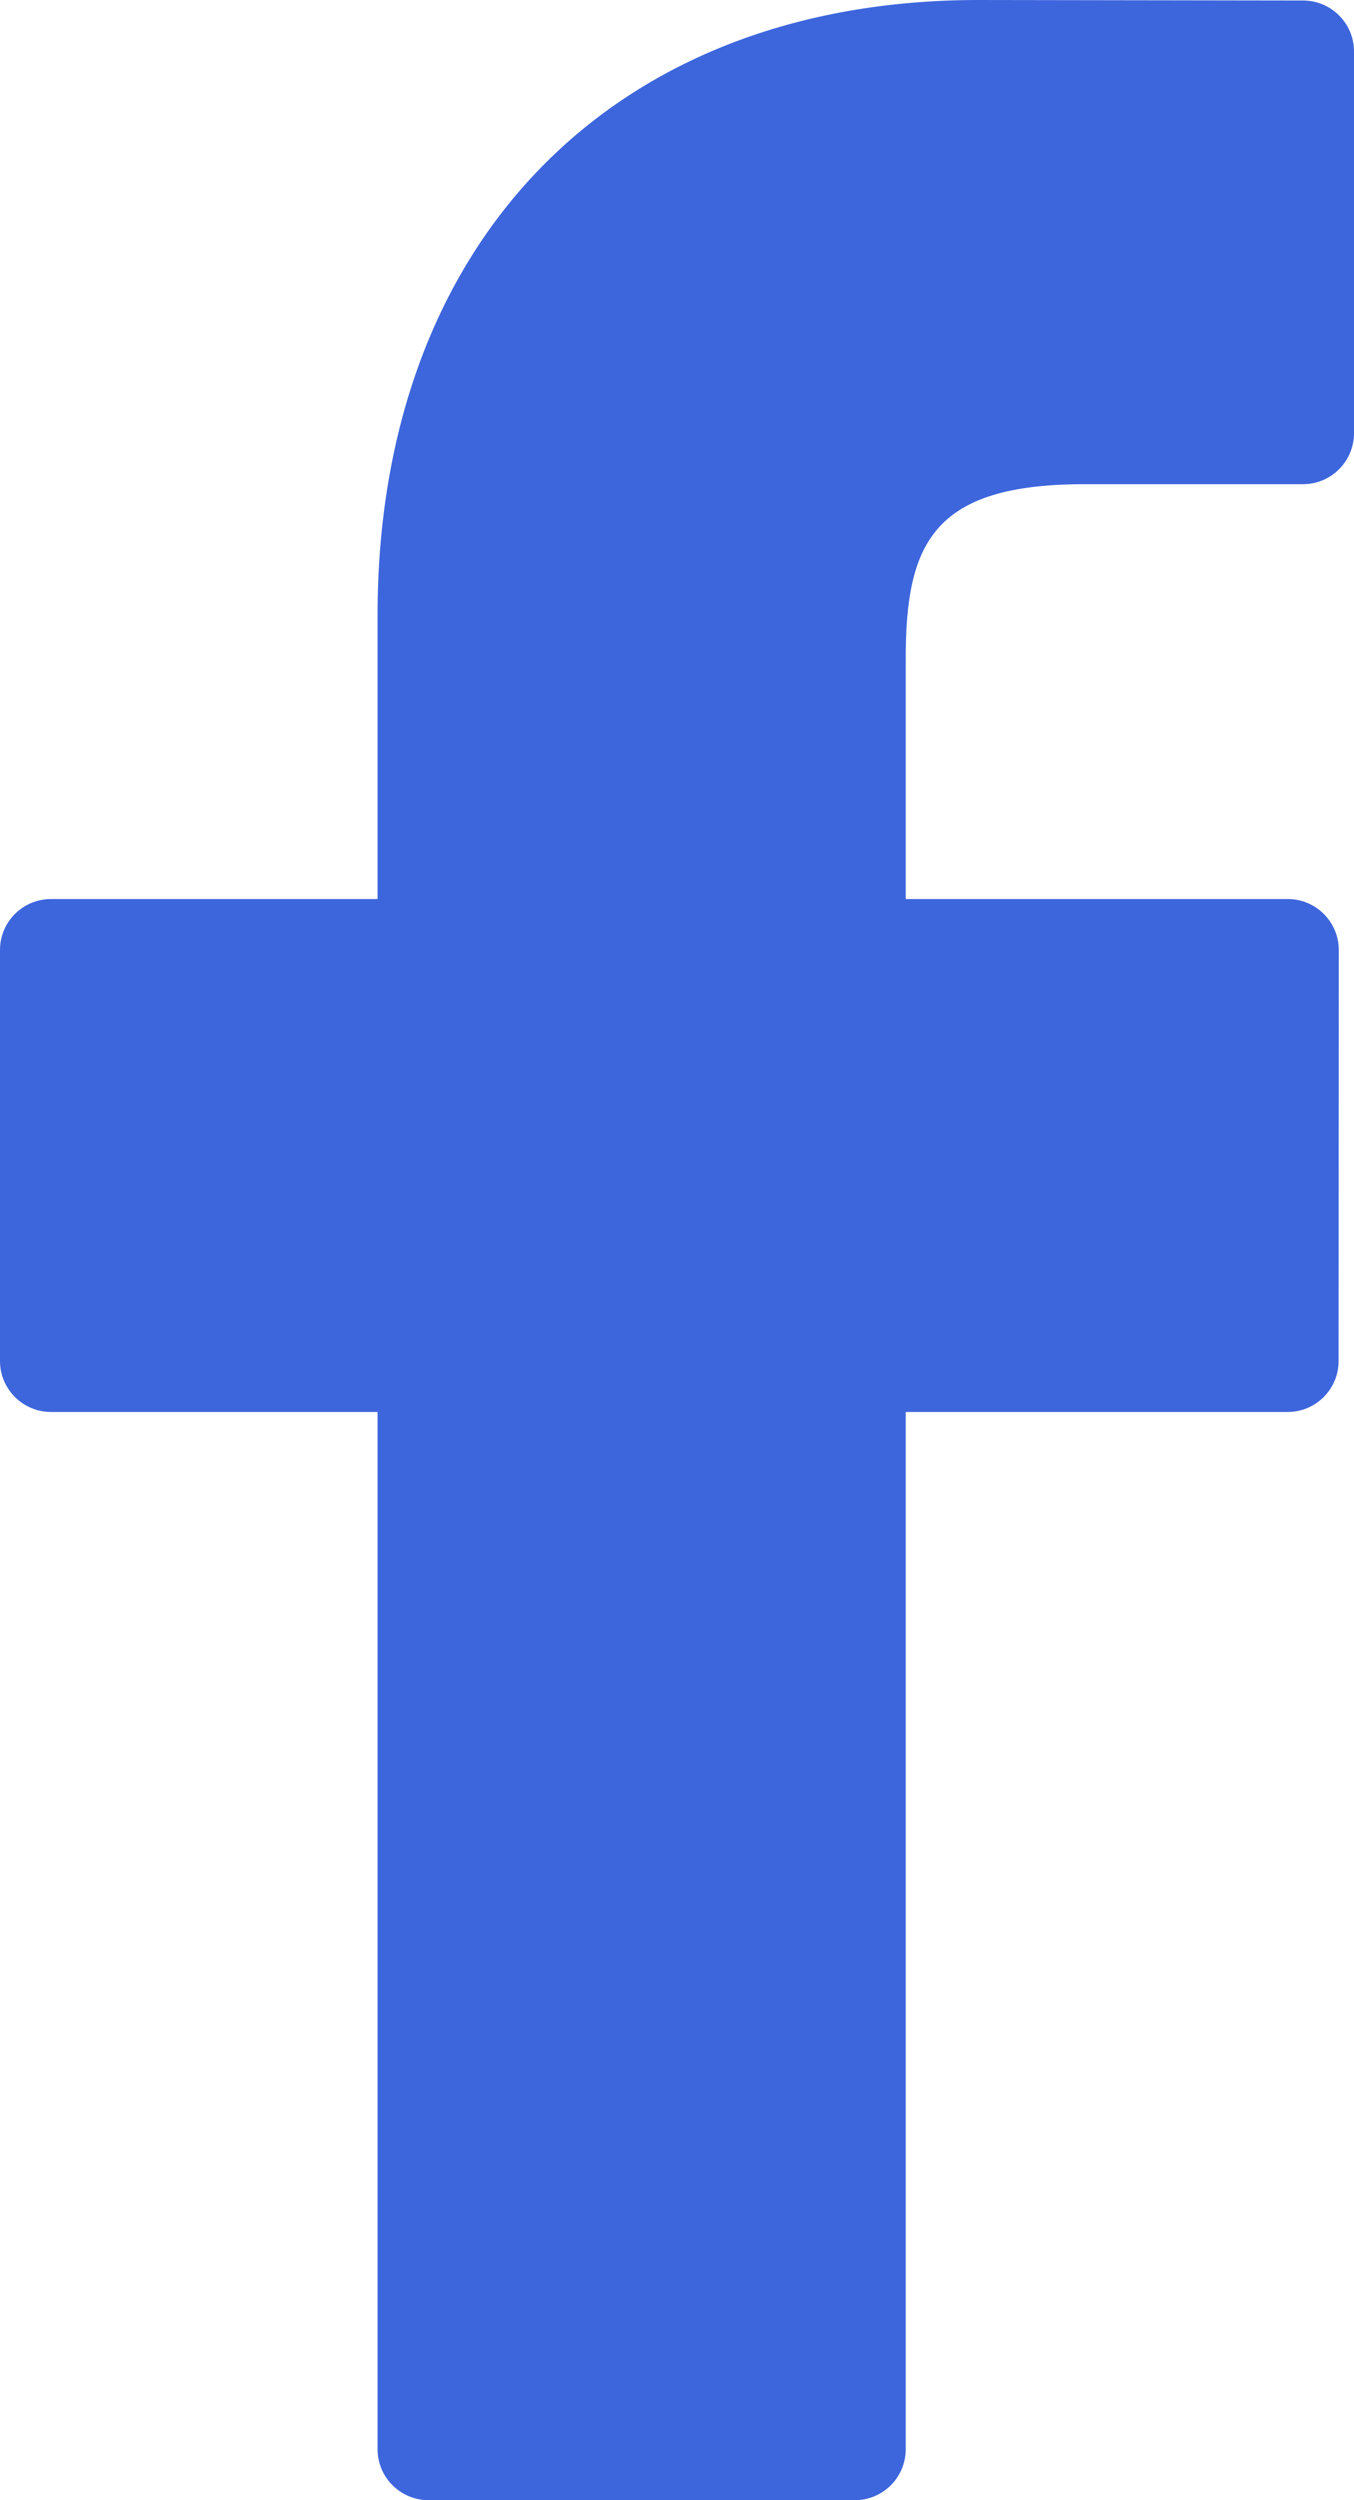 <svg width="13" height="24" viewBox="0 0 13 24" fill="none" xmlns="http://www.w3.org/2000/svg">
<path fill-rule="evenodd" clip-rule="evenodd" d="M12.511 0.005L9.392 0C5.889 0 3.625 2.318 3.625 5.906V8.63H0.49C0.219 8.63 0 8.849 0 9.119V13.065C0 13.335 0.22 13.554 0.49 13.554H3.625V23.511C3.625 23.781 3.845 24 4.116 24H8.206C8.477 24 8.696 23.781 8.696 23.511V13.554H12.362C12.633 13.554 12.852 13.335 12.852 13.065L12.854 9.119C12.854 8.989 12.802 8.865 12.71 8.773C12.618 8.681 12.493 8.63 12.363 8.63H8.696V6.321C8.696 5.212 8.961 4.648 10.409 4.648L12.51 4.648C12.781 4.648 13 4.428 13 4.158V0.494C13 0.224 12.781 0.005 12.511 0.005Z" fill="#3D66DD"/>
</svg>
